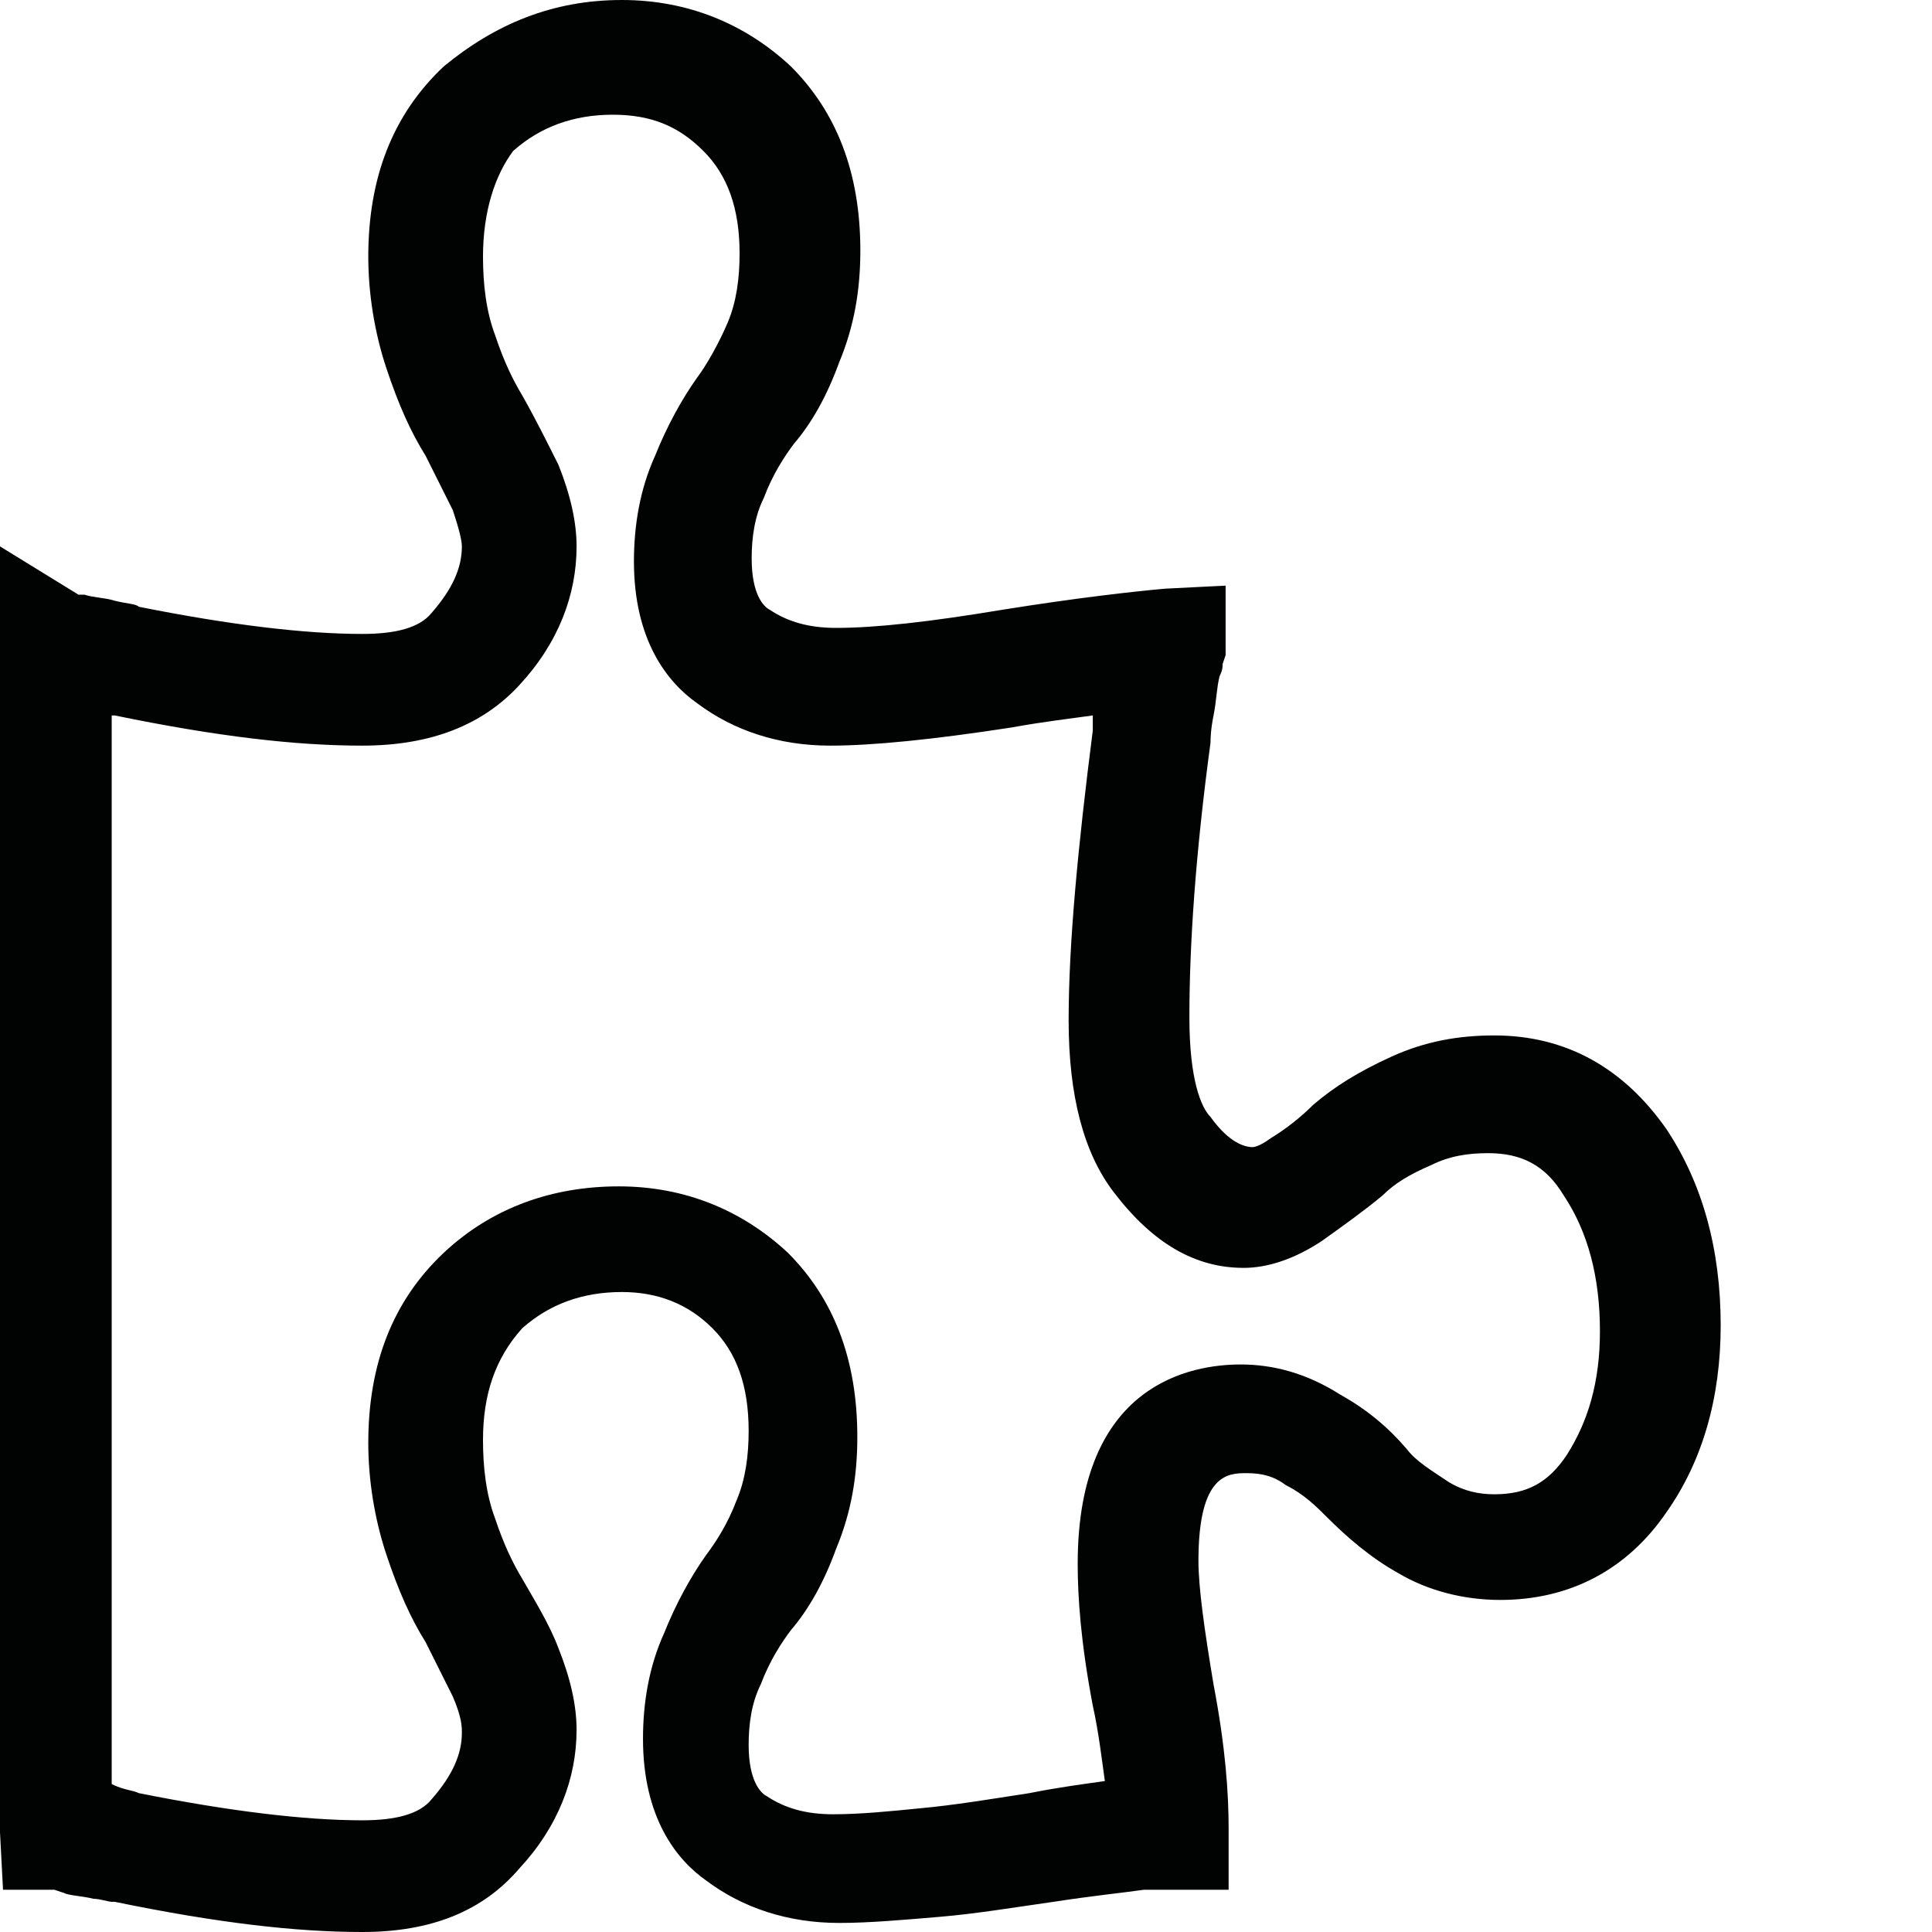 <?xml version="1.0" encoding="utf-8"?>
<!-- Generator: Adobe Illustrator 19.0.1, SVG Export Plug-In . SVG Version: 6.00 Build 0)  -->
<svg version="1.1" id="Layer_1" xmlns="http://www.w3.org/2000/svg" xmlns:xlink="http://www.w3.org/1999/xlink" x="0px" y="0px"
	 viewBox="0 0 64 64" style="enable-background:new 0 0 64 64;" xml:space="preserve">
<style type="text/css">
	.st0{fill:#010202;}
	.st1{fill:#12100B;}
	.st2{fill:#010202;stroke:#010202;stroke-width:0.25;stroke-miterlimit:10;}
</style>
<g id="XMLID_275_">
	<g id="XMLID_277_">
		<path class="st0" d="M12,64c-2.2,0-4.8-0.3-8.2-1l-0.1,0c-0.1,0-0.4-0.1-0.6-0.1c-0.4-0.1-0.8-0.1-1-0.2l-0.3-0.1c0,0-0.1,0-0.1,0
			H0.1L0,60.7V18.1l2.6,1.6c0,0,0.1,0,0.2,0c0.3,0.1,0.7,0.1,1,0.2c0.4,0.1,0.7,0.1,0.8,0.2c3,0.6,5.5,0.9,7.4,0.9
			c1.1,0,1.9-0.2,2.3-0.7c0.7-0.8,1-1.5,1-2.2c0-0.2-0.1-0.6-0.3-1.2c-0.3-0.6-0.6-1.2-0.9-1.8c-0.5-0.8-0.9-1.7-1.3-2.9
			c-0.4-1.2-0.6-2.5-0.6-3.7c0-2.6,0.8-4.7,2.5-6.3C16.4,0.8,18.3,0,20.6,0c2.2,0,4.1,0.8,5.6,2.2c1.5,1.5,2.3,3.5,2.3,6.1
			c0,1.3-0.2,2.5-0.7,3.7c-0.4,1.1-0.9,2-1.5,2.7c-0.3,0.4-0.7,1-1,1.8c-0.3,0.6-0.4,1.3-0.4,2c0,1.2,0.4,1.6,0.6,1.7
			c0.6,0.4,1.3,0.6,2.2,0.6c1.3,0,3.1-0.2,5.5-0.6c2.5-0.4,4.3-0.6,5.4-0.7l2-0.1v2.3L40.5,22c0,0.1,0,0.2-0.1,0.4
			c-0.1,0.4-0.1,0.8-0.2,1.3c-0.1,0.5-0.1,0.8-0.1,0.9c-0.5,3.7-0.7,6.7-0.7,9.1c0,2.1,0.4,3,0.7,3.3c0.5,0.7,1,1,1.4,1
			c0,0,0.2,0,0.6-0.3c0.5-0.3,1-0.7,1.4-1.1c0.7-0.6,1.5-1.1,2.6-1.6c1.1-0.5,2.2-0.7,3.4-0.7c2.4,0,4.3,1.1,5.7,3.1
			c1.2,1.8,1.8,4,1.8,6.5c0,2.4-0.6,4.5-1.8,6.2c-1.3,1.9-3.2,2.9-5.5,2.9c-1.2,0-2.4-0.3-3.4-0.9c-0.9-0.5-1.7-1.2-2.3-1.8
			c-0.4-0.4-0.8-0.8-1.4-1.1c-0.4-0.3-0.8-0.4-1.3-0.4c-0.6,0-1.6,0-1.6,2.9c0,0.9,0.2,2.3,0.5,4.1c0.4,2.1,0.5,3.6,0.5,4.8v2h-1.9
			c-0.4,0-0.7,0-0.9,0c-0.7,0.1-1.7,0.2-3,0.4c-1.4,0.2-2.6,0.4-3.8,0.5c-1.2,0.1-2.3,0.2-3.3,0.2c-1.7,0-3.2-0.5-4.4-1.4
			c-1-0.7-2.1-2.1-2.1-4.7c0-1.2,0.2-2.4,0.7-3.5c0.4-1,0.9-1.9,1.4-2.6c0.3-0.4,0.7-1,1-1.8c0.3-0.7,0.4-1.5,0.4-2.3
			c0-1.5-0.4-2.6-1.2-3.4c-0.8-0.8-1.8-1.2-3-1.2c-1.3,0-2.4,0.4-3.3,1.2C16.4,45,16,46.2,16,47.7c0,0.9,0.1,1.8,0.4,2.6
			c0.3,0.9,0.6,1.5,0.9,2c0.4,0.7,0.9,1.5,1.2,2.3c0.4,1,0.6,1.9,0.6,2.7c0,1.6-0.6,3.2-1.9,4.6C16,63.3,14.3,64,12,64z M4.6,59.4
			c3,0.6,5.5,0.9,7.4,0.9c1.1,0,1.9-0.2,2.3-0.7c0.7-0.8,1-1.5,1-2.2c0-0.2,0-0.5-0.3-1.2c-0.3-0.6-0.6-1.2-0.9-1.8
			c-0.5-0.8-0.9-1.7-1.3-2.9c-0.4-1.2-0.6-2.5-0.6-3.7c0-2.6,0.8-4.7,2.5-6.3c1.6-1.5,3.6-2.2,5.8-2.2c2.2,0,4.1,0.8,5.6,2.2
			c1.5,1.5,2.3,3.5,2.3,6.1c0,1.3-0.2,2.5-0.7,3.7c-0.4,1.1-0.9,2-1.5,2.7c-0.3,0.4-0.7,1-1,1.8c-0.3,0.6-0.4,1.3-0.4,2
			c0,1.2,0.4,1.6,0.6,1.7c0.6,0.4,1.3,0.6,2.2,0.6c0.9,0,1.9-0.1,2.9-0.2c1.1-0.1,2.3-0.3,3.6-0.5c1-0.2,1.8-0.3,2.5-0.4
			c-0.1-0.7-0.2-1.6-0.4-2.5c-0.4-2.1-0.5-3.6-0.5-4.7c0-6,3.8-6.6,5.4-6.6c1.1,0,2.2,0.3,3.3,1c0.9,0.5,1.6,1.1,2.2,1.8
			c0.3,0.4,0.8,0.7,1.4,1.1c0.5,0.3,1,0.4,1.5,0.4c1.1,0,1.8-0.4,2.4-1.3c0.7-1.1,1.1-2.4,1.1-4.1c0-1.8-0.4-3.3-1.2-4.5
			c-0.6-1-1.4-1.4-2.5-1.4c-0.7,0-1.3,0.1-1.9,0.4c-0.7,0.3-1.2,0.6-1.6,1c-0.6,0.5-1.3,1-2,1.5c-0.9,0.6-1.8,0.9-2.6,0.9
			c-1.6,0-3-0.8-4.3-2.5c-1-1.3-1.5-3.2-1.5-5.7c0-2.5,0.3-5.7,0.8-9.6l0-0.2c0-0.1,0-0.2,0-0.3c-0.7,0.1-1.6,0.2-2.7,0.4
			c-2.6,0.4-4.6,0.6-6,0.6c-1.7,0-3.2-0.5-4.4-1.4c-1-0.7-2.1-2.1-2.1-4.7c0-1.2,0.2-2.4,0.7-3.5c0.4-1,0.9-1.9,1.4-2.6
			c0.3-0.4,0.7-1.1,1-1.8c0.3-0.7,0.4-1.5,0.4-2.3c0-1.5-0.4-2.6-1.2-3.4c-0.8-0.8-1.7-1.2-3-1.2c-1.3,0-2.4,0.4-3.3,1.2
			C16.4,5.8,16,7,16,8.5c0,0.9,0.1,1.8,0.4,2.6c0.3,0.9,0.6,1.5,0.9,2c0.4,0.7,0.8,1.5,1.2,2.3c0.4,1,0.6,1.9,0.6,2.7
			c0,1.6-0.6,3.2-1.9,4.6c-1.2,1.3-2.9,2-5.2,2c-2.2,0-4.8-0.3-8.2-1l-0.1,0v35.4C4.1,59.3,4.4,59.3,4.6,59.4z"/>
	</g>
</g>
</svg>
